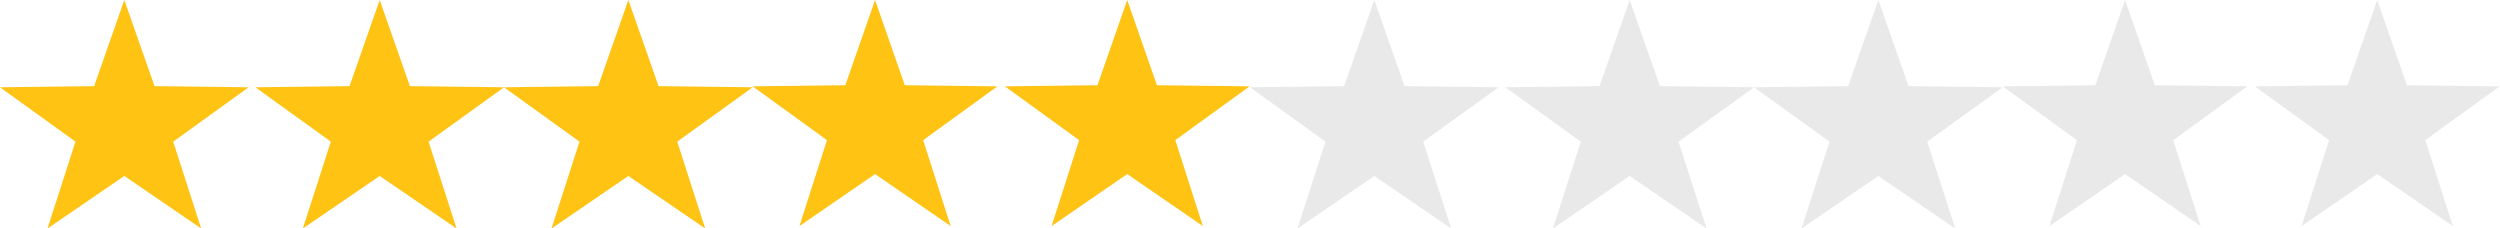 <?xml version="1.0" encoding="UTF-8"?>
<svg width="372px" height="34px" viewBox="0 0 372 34" version="1.1" xmlns="http://www.w3.org/2000/svg" xmlns:xlink="http://www.w3.org/1999/xlink">
    <!-- Generator: Sketch 46.2 (44496) - http://www.bohemiancoding.com/sketch -->
    <title>Group</title>
    <desc>Created with Sketch.</desc>
    <defs></defs>
    <g id="Page-1" stroke="none" stroke-width="1" fill="none" fill-rule="evenodd">
        <g id="Group">
            <g id="Group-9" fill="#FFC314">
                <polygon id="Star" points="18.5 26.183 7.066 34 11.228 21.078 1.11022302e-15 12.987 14.006 12.818 18.5 0 22.994 12.818 37 12.987 25.772 21.078 29.934 34"></polygon>
                <polygon id="Star-Copy" points="56.5 26.183 45.066 34 49.228 21.078 38 12.987 52.006 12.818 56.5 0 60.994 12.818 75 12.987 63.772 21.078 67.934 34"></polygon>
                <polygon id="Star-Copy-2" points="93.5 26.183 82.066 34 86.228 21.078 75 12.987 89.006 12.818 93.5 0 97.994 12.818 112 12.987 100.772 21.078 104.934 34"></polygon>
                <g id="Group-8" transform="translate(112, 0)">
                    <polygon id="Star-Copy-3" points="18.209 25.904 6.955 33.637 11.051 20.853 1.11022302e-16 12.848 13.785 12.681 18.209 0 22.632 12.681 36.417 12.848 25.366 20.853 29.462 33.637"></polygon>
                    <polygon id="Star-Copy-5" points="55.73 25.904 44.476 33.637 48.572 20.853 37.521 12.848 51.306 12.681 55.73 0 60.153 12.681 73.938 12.848 62.887 20.853 66.983 33.637"></polygon>
                </g>
            </g>
            <polygon id="Star" fill="#E9E9E9" points="204.5 26.183 193.066 34 197.228 21.078 186 12.987 200.006 12.818 204.5 0 208.994 12.818 223 12.987 211.772 21.078 215.934 34"></polygon>
            <polygon id="Star-Copy" fill="#E9E9E9" points="242.5 26.183 231.066 34 235.228 21.078 224 12.987 238.006 12.818 242.5 0 246.994 12.818 261 12.987 249.772 21.078 253.934 34"></polygon>
            <polygon id="Star-Copy-2" fill="#E9E9E9" points="279.5 26.183 268.066 34 272.228 21.078 261 12.987 275.006 12.818 279.5 0 283.994 12.818 298 12.987 286.772 21.078 290.934 34"></polygon>
            <polygon id="Star-Copy-3" fill="#E9E9E9" points="316.209 25.904 304.955 33.637 309.051 20.853 298 12.848 311.785 12.681 316.209 0 320.632 12.681 334.417 12.848 323.366 20.853 327.462 33.637"></polygon>
            <polygon id="Star-Copy-5" fill="#E9E9E9" points="353.73 25.904 342.476 33.637 346.572 20.853 335.521 12.848 349.306 12.681 353.73 0 358.153 12.681 371.938 12.848 360.887 20.853 364.983 33.637"></polygon>
        </g>
    </g>
</svg>